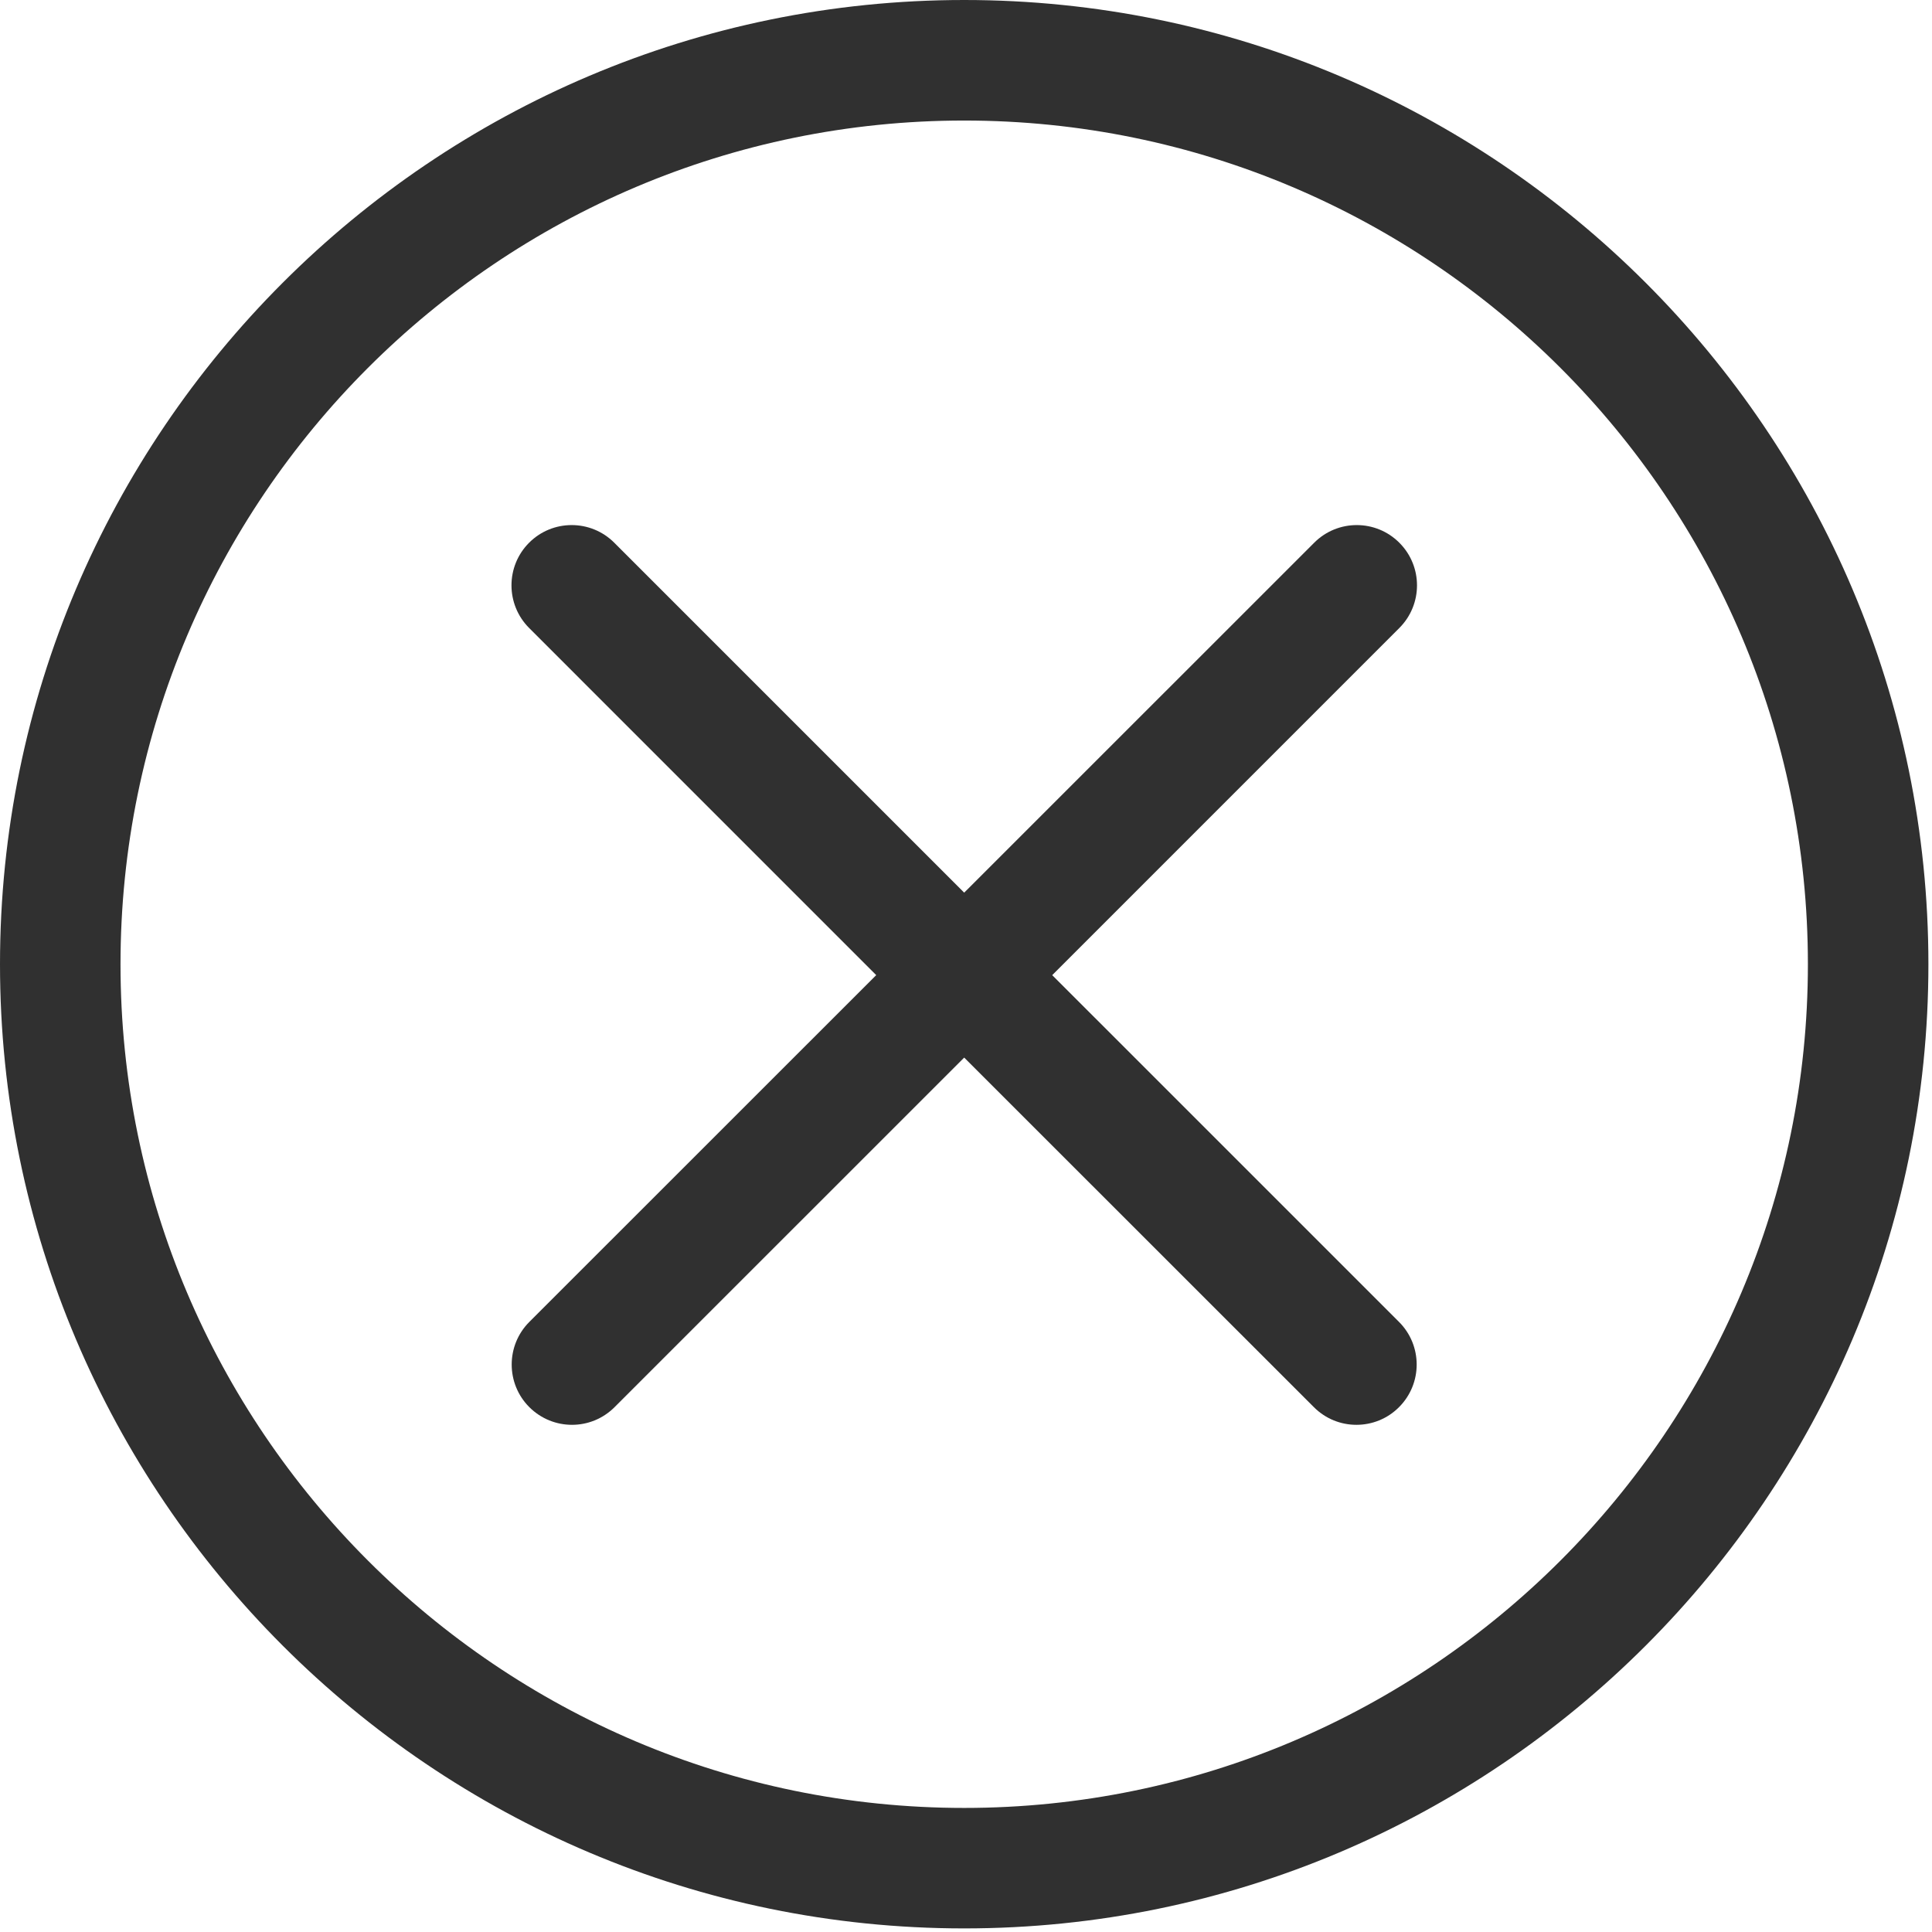 <?xml version="1.0" encoding="utf-8"?>
<!DOCTYPE svg PUBLIC "-//W3C//DTD SVG 1.1//EN" "http://www.w3.org/Graphics/SVG/1.1/DTD/svg11.dtd">
<svg xmlns="http://www.w3.org/2000/svg" xmlns:xlink="http://www.w3.org/1999/xlink" width="512px" version="1.1" height="512px" viewBox="0 0 64 64" enable-background="new 0 0 64 64">
  <g>
    <g fill="#1D1D1B">
	  <path d="m46.355,17.979c-0.779-0.78-2.043-0.78-2.821,0l-11.594,11.591-11.591-11.591c-0.779-0.78-2.044-0.78-2.822,0-0.778,0.779-0.778,2.043 0,2.823l11.499,11.5-11.492,11.489c-0.778,0.779-0.778,2.043 0,2.822 0.392,0.391 0.903,0.586 1.414,0.586s1.02-0.195 1.411-0.586l11.581-11.579 11.583,11.579c0.39,0.391 0.899,0.586 1.41,0.586 0.512,0 1.024-0.195 1.412-0.586 0.779-0.779 0.779-2.043 0-2.822l-11.489-11.488 11.499-11.5c0.78-0.781 0.78-2.044-7.10543e-15-2.824z" fill="#303030"/>
	  <path d="M31.94,0C14.33,0,0,14.328,0,31.941c0,17.611,14.33,31.94,31.94,31.94    c17.611,0,31.941-14.329,31.941-31.94C63.882,14.328,49.552,0,31.94,0z M31.94,59.89c-15.411,0-27.948-12.538-27.948-27.948    c0-15.412,12.537-27.949,27.948-27.949c15.412,0,27.949,12.537,27.949,27.949C59.89,47.352,47.353,59.89,31.94,59.89z" fill="#303030"/>
    </g>
  </g>
</svg>
